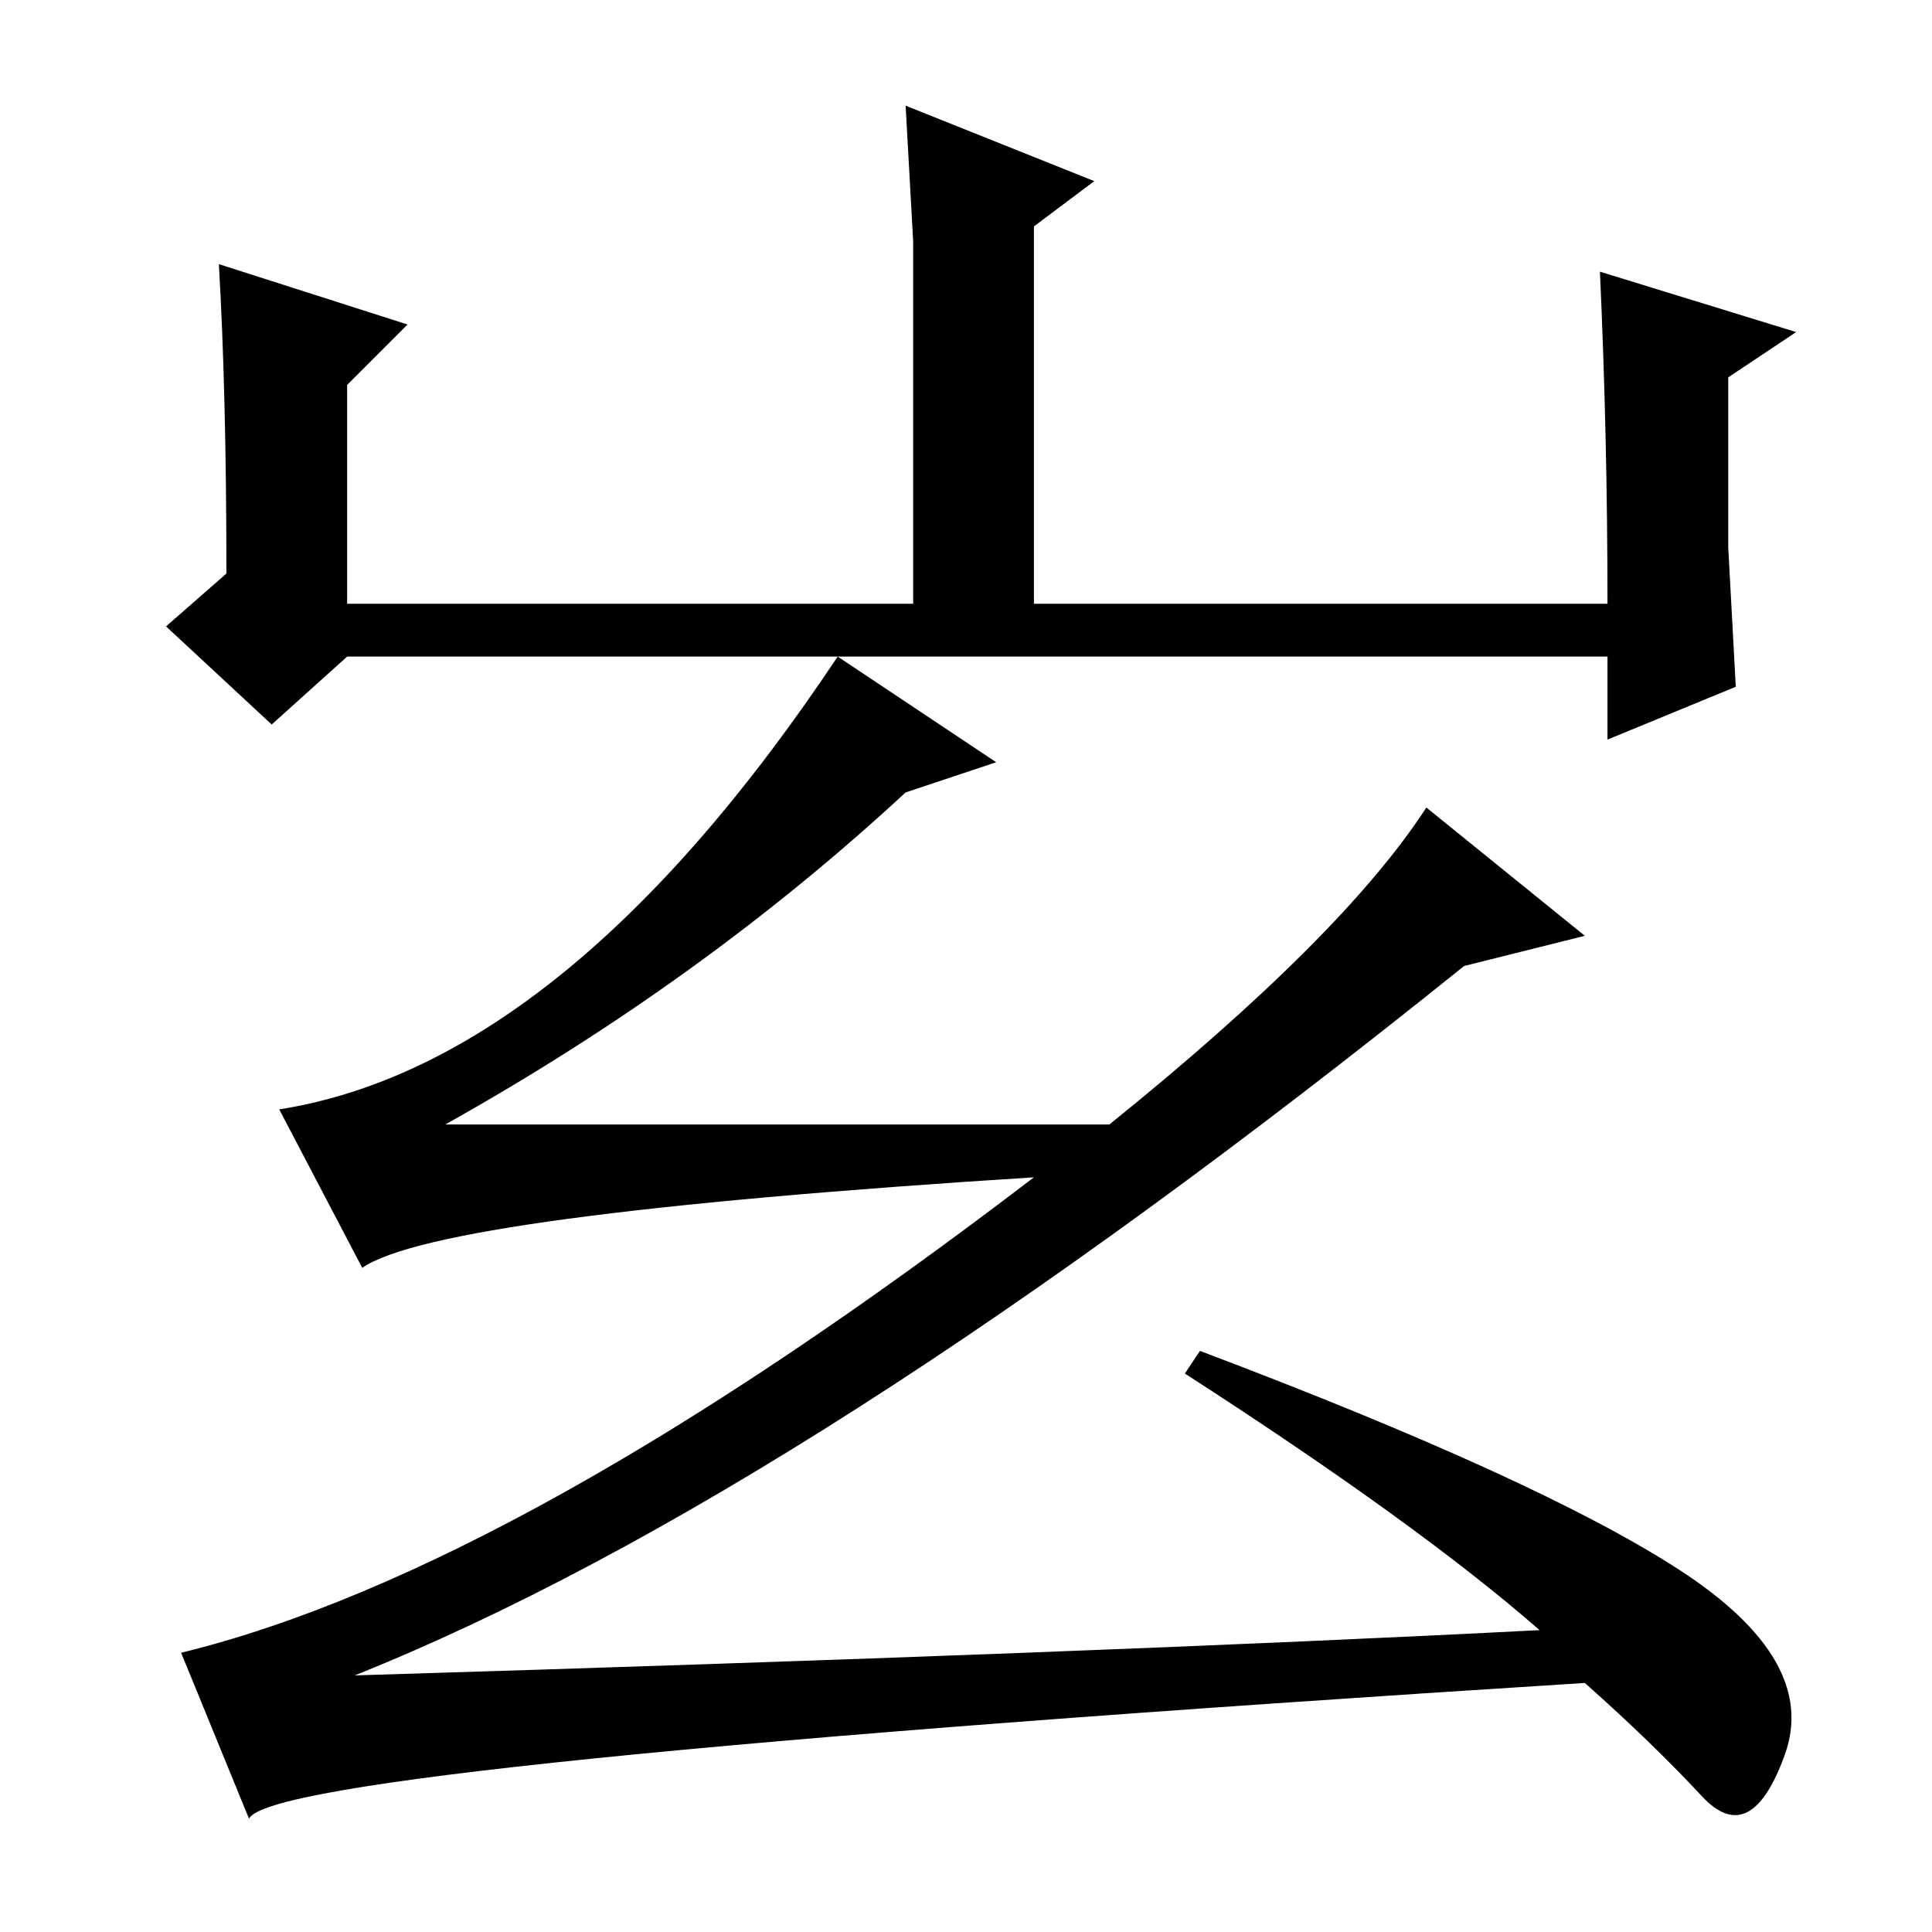 <?xml version="1.0" standalone="no"?>
<!DOCTYPE svg PUBLIC "-//W3C//DTD SVG 1.1//EN" "http://www.w3.org/Graphics/SVG/1.1/DTD/svg11.dtd" >
<svg xmlns="http://www.w3.org/2000/svg" xmlns:xlink="http://www.w3.org/1999/xlink" version="1.1" viewBox="0 -36 256 256">
  <g transform="matrix(1 0 0 -1 0 220)">
   <path fill="currentColor"
d="M54 213l-8 -8v-29h75v48t-1 18l25 -10l-8 -6v-50h76q0 22 -1 44l26 -8l-9 -6v-22.5t1 -18.5l-17 -7v11h-167l-10 -9l-14 13l8 7q0 24 -1 41zM194 128q-87 -70 -147 -94q99 3 157 6q-16 14 -47 34l2 3q45 -17 63.5 -29t14 -24.5t-11 -5.5t-15.5 15q-174 -11 -177 -18
l-9 22q45 11 113 63q-79 -5 -89 -12l-11 21q38 6 74 60l21 -14l-12 -4q-27 -25 -61 -44h88q31 25 42 42l21 -17z" />
  </g>

</svg>
